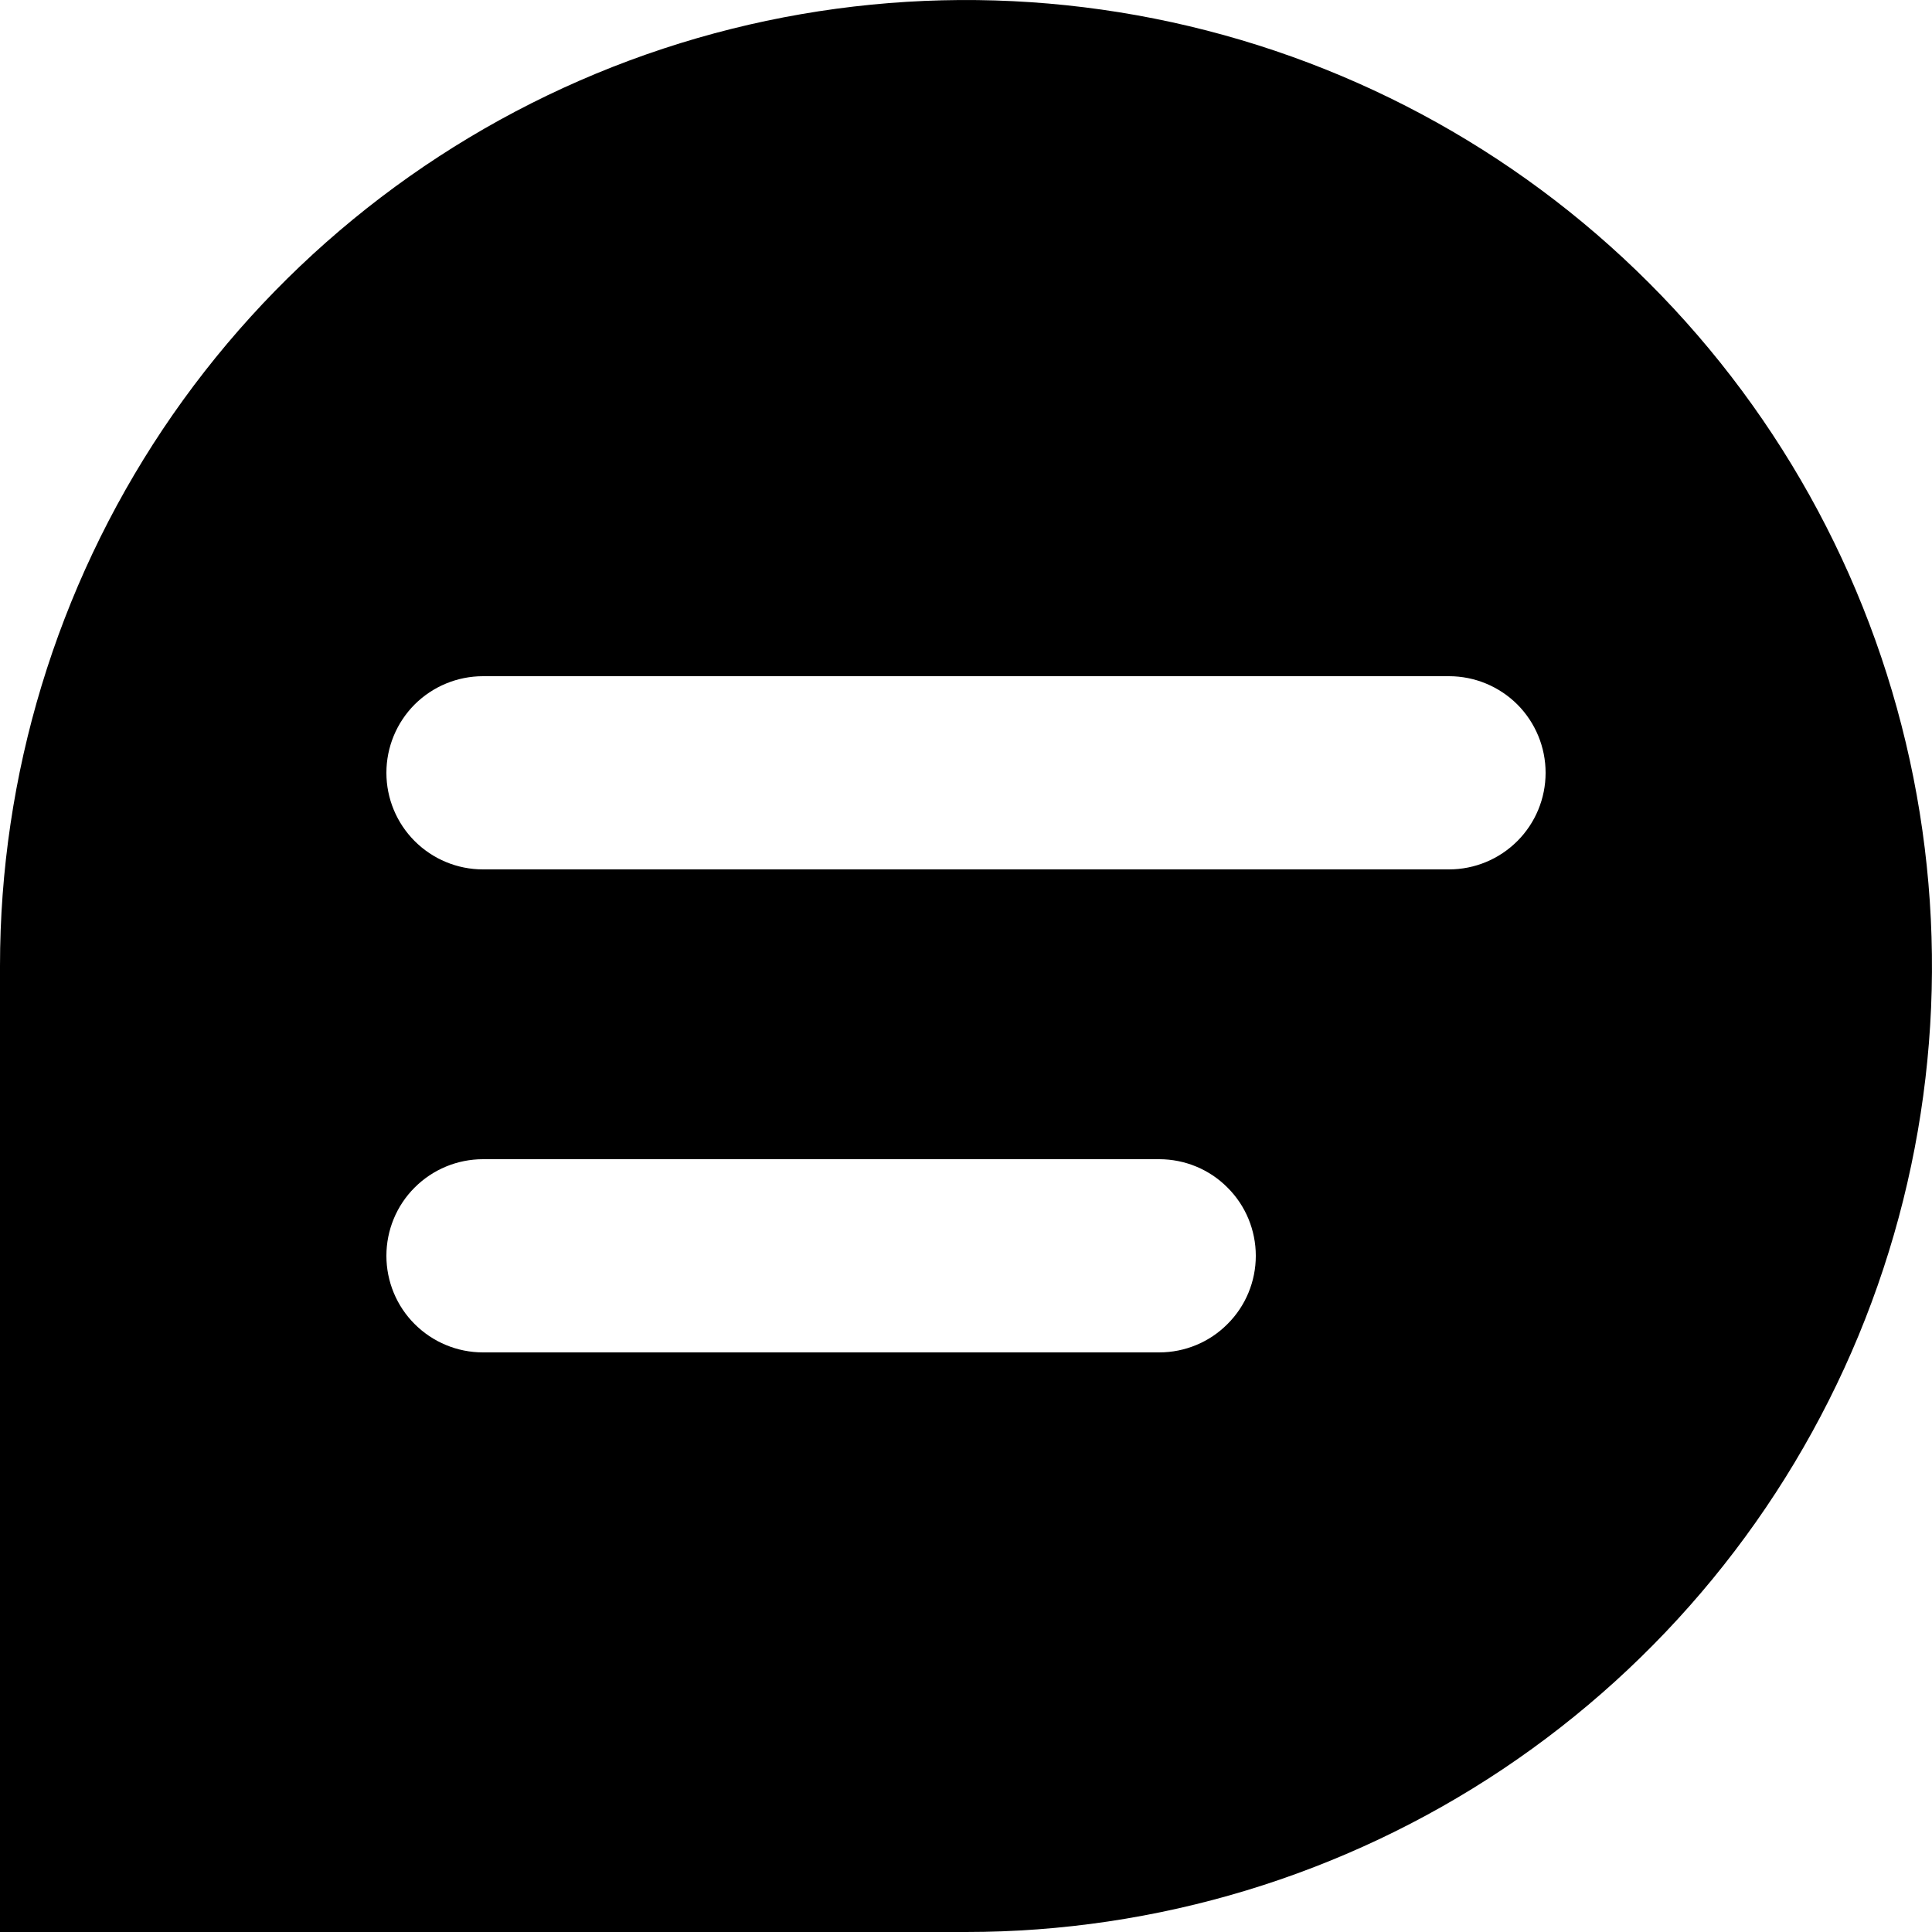 <svg width="24" height="24" viewBox="0 0 24 24" fill="none" xmlns="http://www.w3.org/2000/svg">
<path fill-rule="evenodd" clip-rule="evenodd" d="M14.4 16.8H6C5.682 16.8 5.377 16.674 5.151 16.448C4.926 16.224 4.8 15.918 4.8 15.6C4.8 15.282 4.926 14.976 5.151 14.752C5.377 14.526 5.682 14.4 6 14.4H14.4C14.718 14.4 15.024 14.526 15.248 14.752C15.474 14.976 15.6 15.282 15.6 15.6C15.6 15.918 15.474 16.224 15.248 16.448C15.024 16.674 14.718 16.8 14.4 16.8ZM0 12V24H12C14.373 24 16.694 23.296 18.667 21.978C20.64 20.659 22.178 18.785 23.087 16.592C23.995 14.399 24.232 11.987 23.769 9.659C23.306 7.331 22.163 5.193 20.485 3.515C18.807 1.836 16.669 0.694 14.341 0.231C12.013 -0.232 9.601 0.005 7.408 0.913C5.215 1.822 3.341 3.36 2.022 5.333C0.704 7.307 0 9.627 0 12ZM18 10.8H6C5.682 10.8 5.377 10.674 5.151 10.448C4.926 10.223 4.8 9.918 4.8 9.6C4.8 9.282 4.926 8.977 5.151 8.751C5.377 8.526 5.682 8.4 6 8.4H18C18.318 8.4 18.623 8.526 18.849 8.751C19.074 8.977 19.2 9.282 19.2 9.6C19.2 9.918 19.074 10.223 18.849 10.448C18.623 10.674 18.318 10.8 18 10.8Z" fill="currentColor"/>
</svg>
